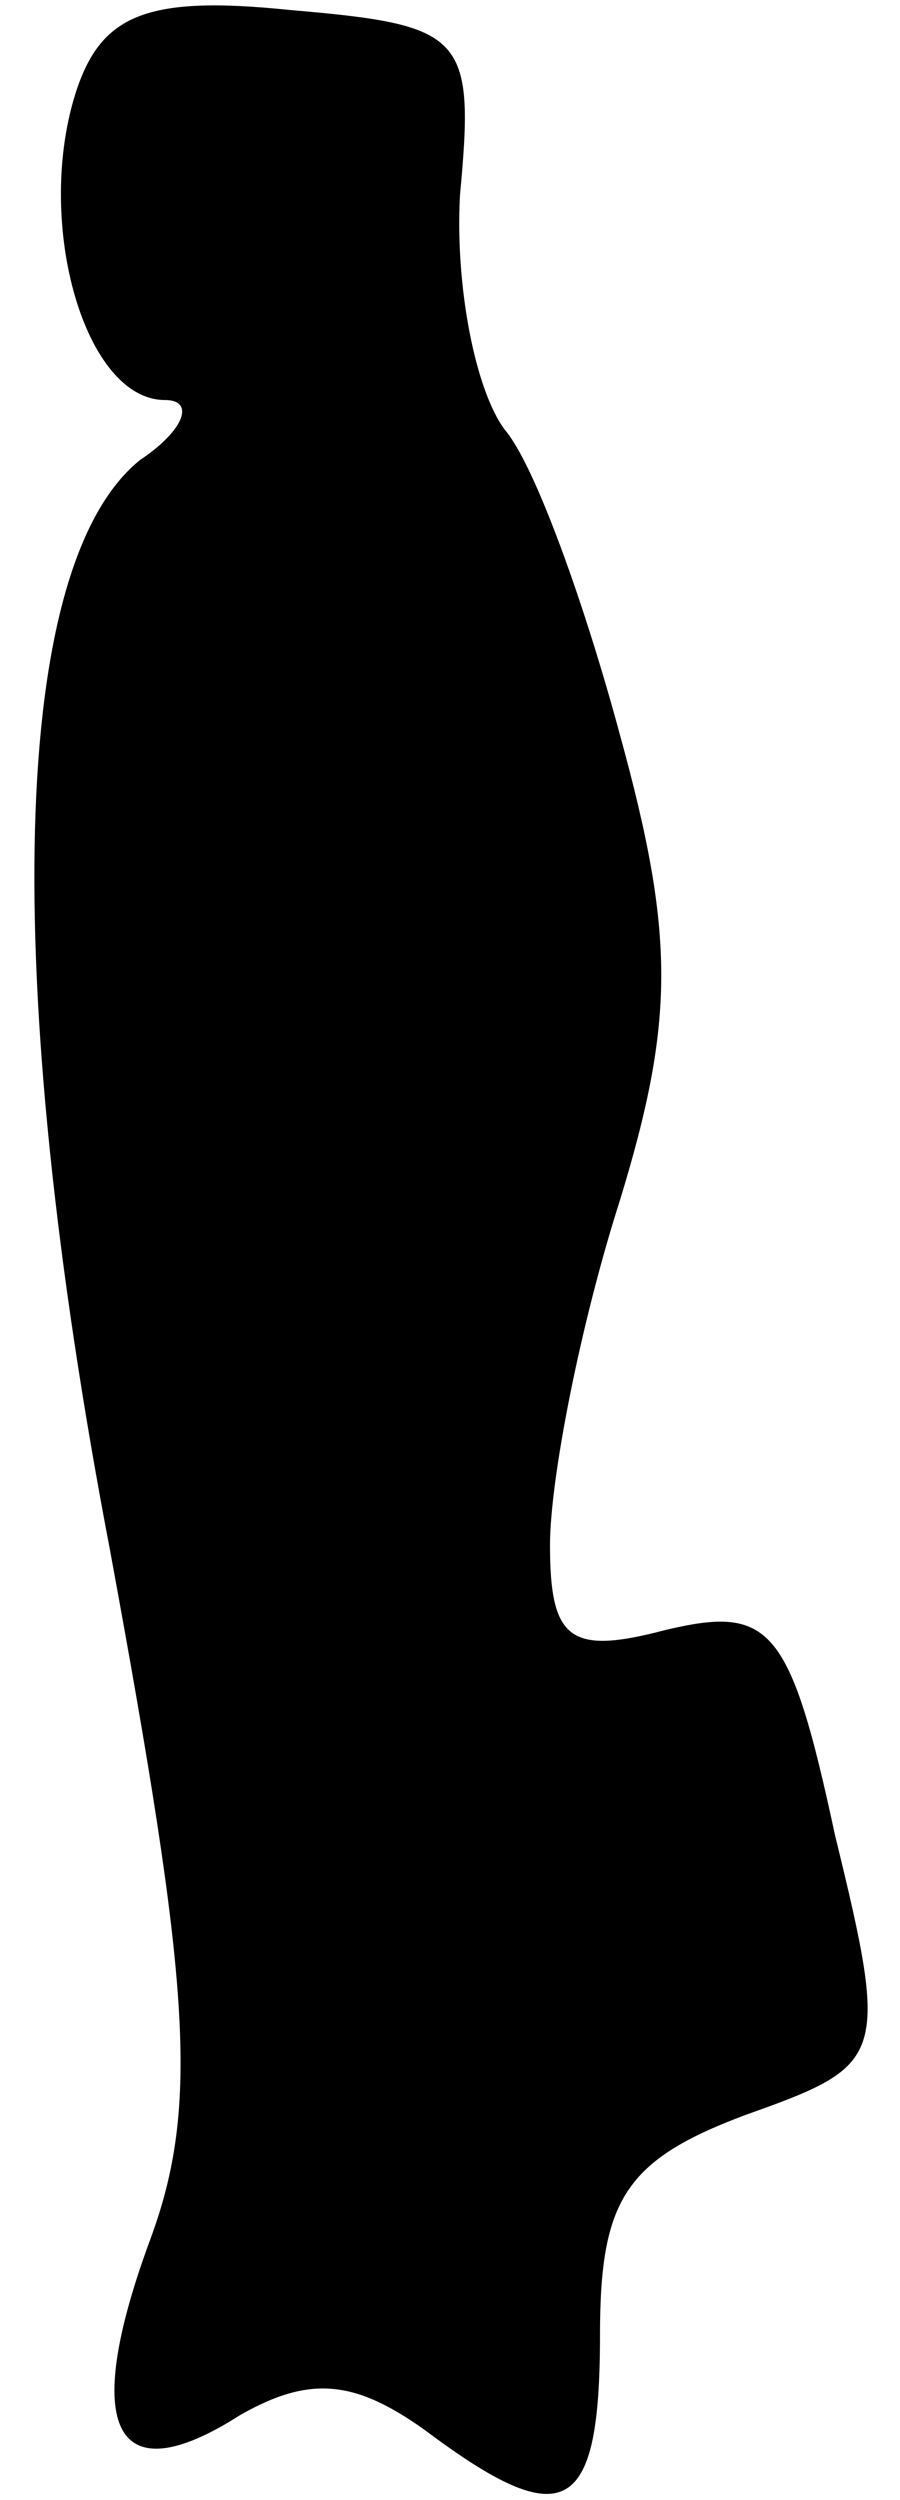 <?xml version="1.0" standalone="no"?>
<!DOCTYPE svg PUBLIC "-//W3C//DTD SVG 20010904//EN"
 "http://www.w3.org/TR/2001/REC-SVG-20010904/DTD/svg10.dtd">
<svg version="1.0" xmlns="http://www.w3.org/2000/svg"
 width="18pt" height="50pt" viewBox="0 0 18 50"
 preserveAspectRatio="xMidYMid meet">
<g transform="translate(0,50) scale(0.1,-0.1)"
fill="#000000" stroke="none">
<path fill="#000000" stroke="none" d="M15 481 c-8 -26 2 -61 18 -61 6 0 4 -6
-5 -12 -26 -21 -28 -103 -6 -218 16 -87 18 -111 8 -138 -14 -38 -7 -51 18 -35
14 8 23 7 37 -3 28 -21 35 -17 35 19 0 27 5 35 29 44 28 10 29 11 18 56 -9 42
-13 46 -34 41 -19 -5 -23 -2 -23 17 0 13 6 44 14 69 11 36 11 53 0 93 -7 26
-17 54 -23 61 -6 8 -10 29 -9 47 3 32 1 34 -34 37 -29 3 -38 -1 -43 -17z"/>
</g>
</svg>
